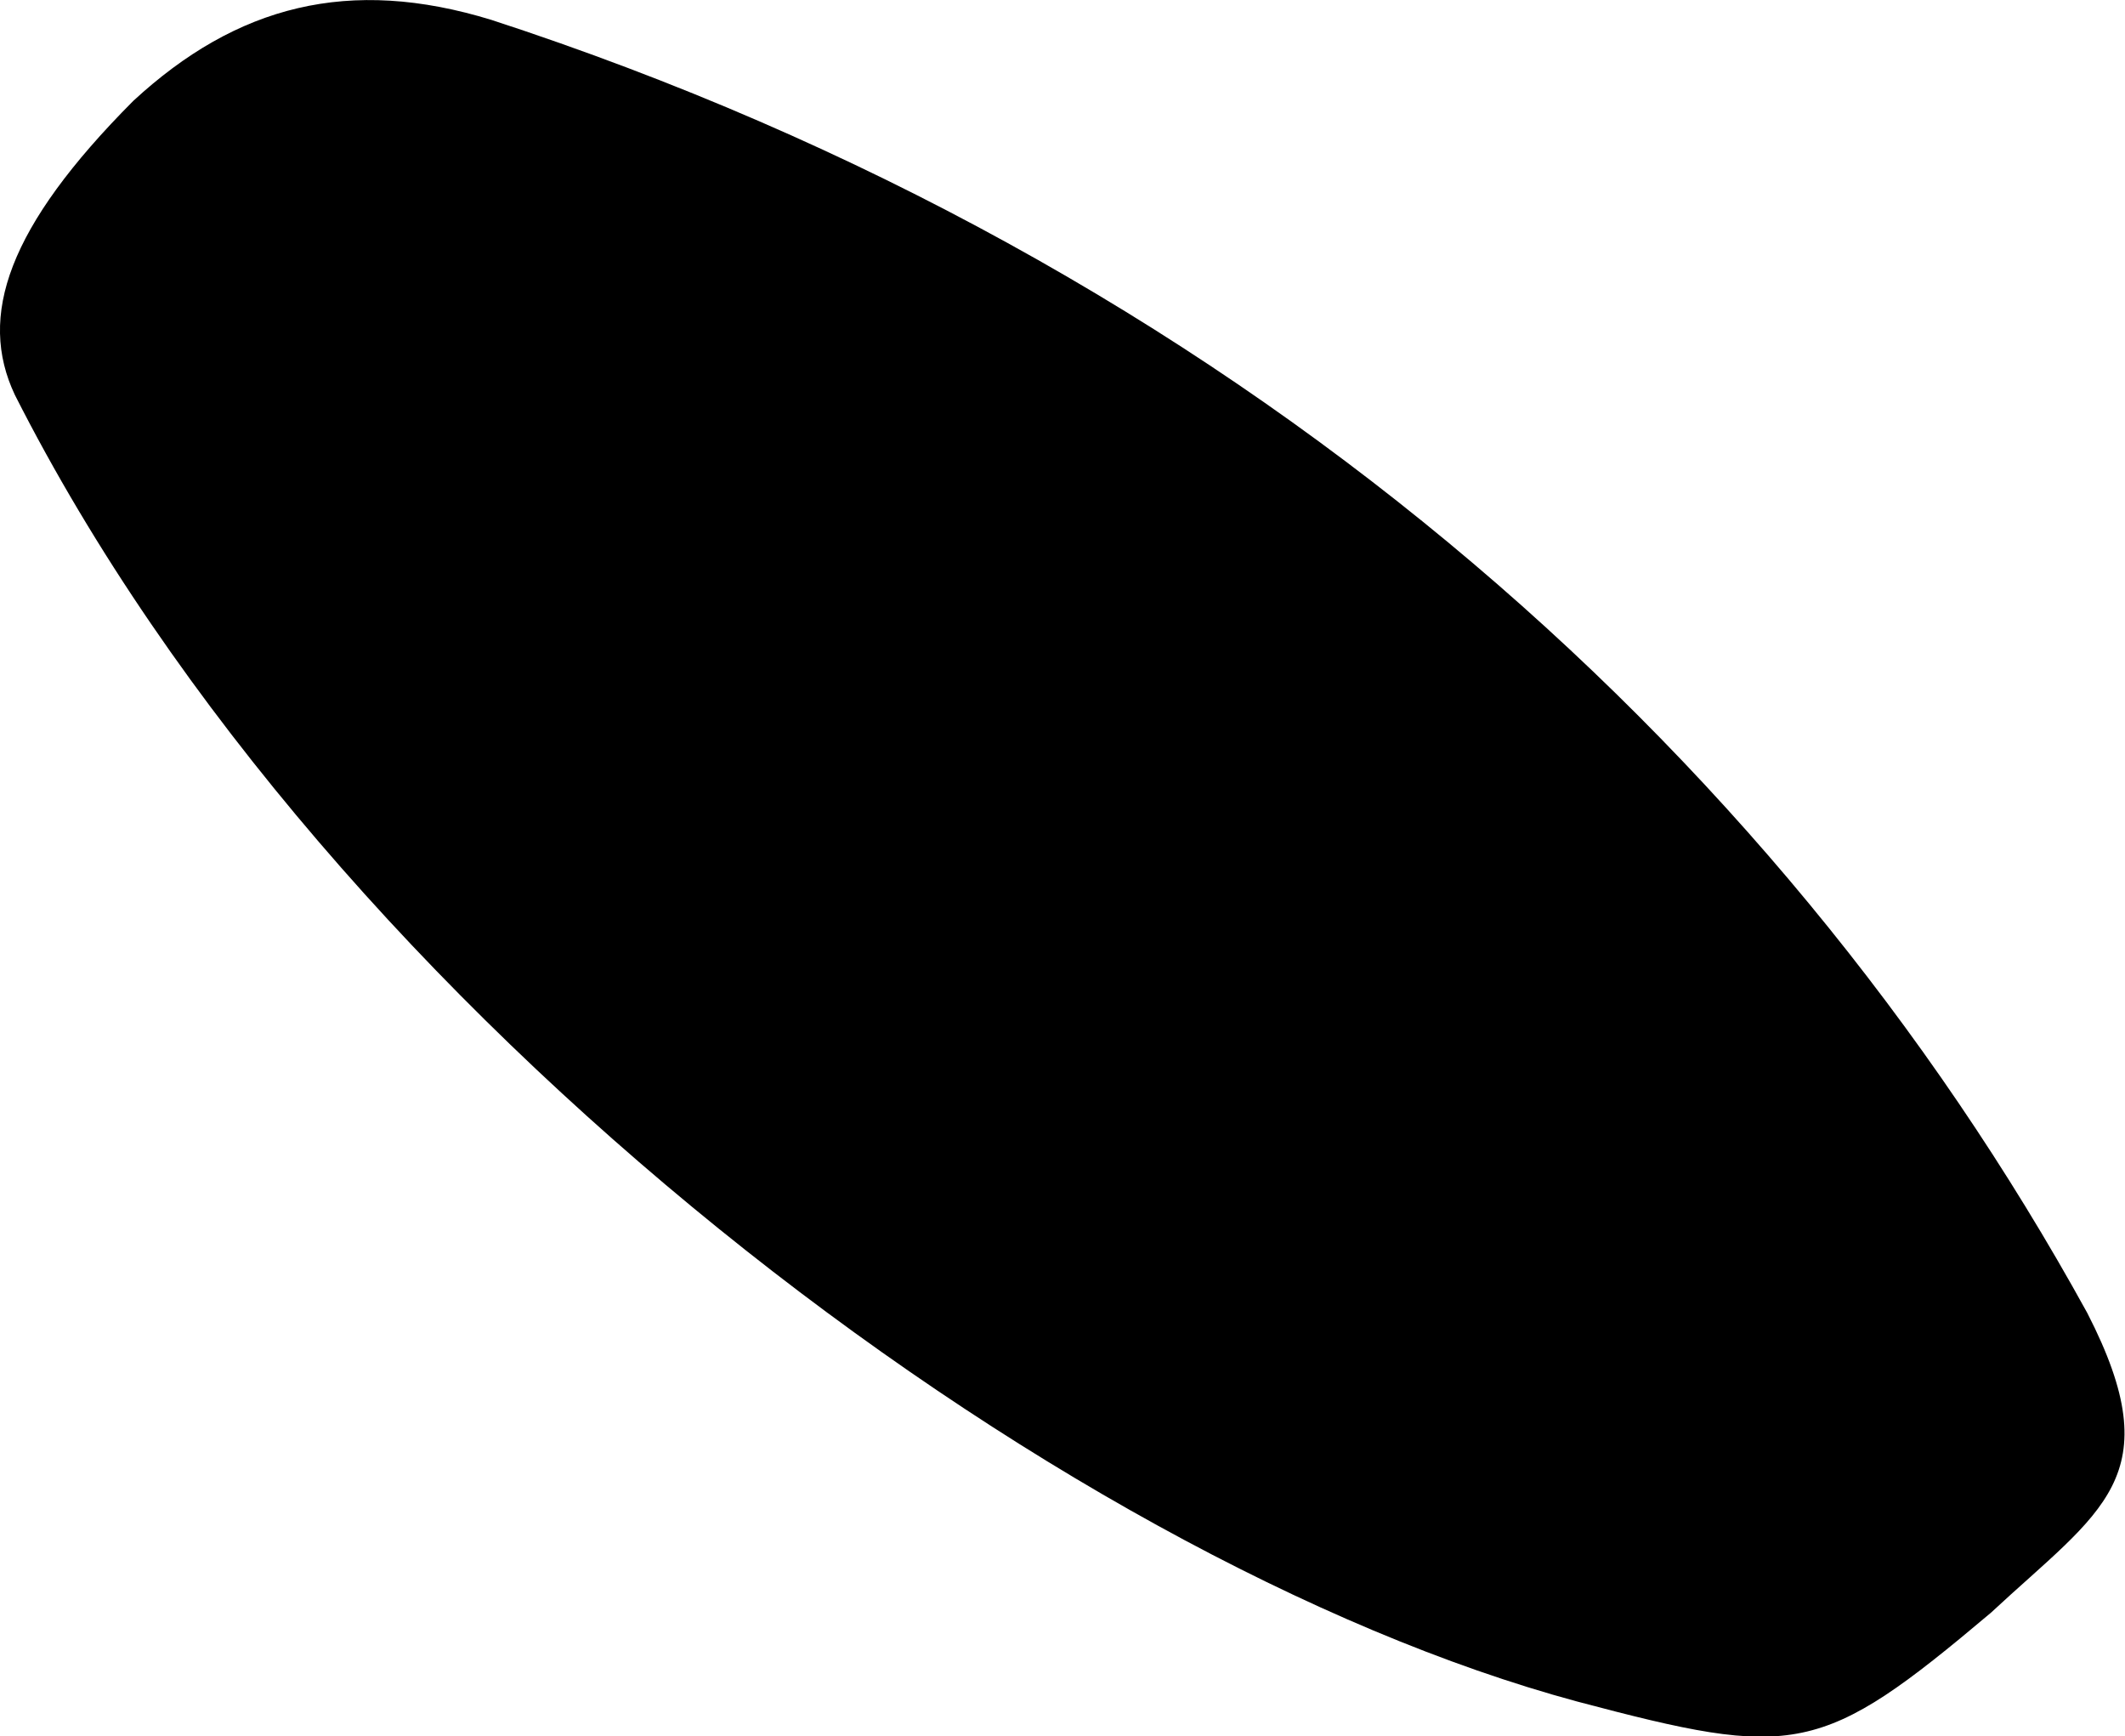 <svg xmlns="http://www.w3.org/2000/svg" viewBox="158.609 90.146 12.56 10.26">
	<path d="M 159.397 90.742 C 160.008 90.178 160.673 90.005 161.515 90.264 C 165.873 91.686 169.087 94.526 170.946 97.905 C 171.445 98.877 171.027 99.071 170.376 99.677 C 169.37 100.525 169.221 100.543 167.93 100.201 C 164.85 99.369 160.559 96.155 158.697 92.48 C 158.477 92.015 158.654 91.488 159.397 90.742" fill="#000000"/>
</svg>
